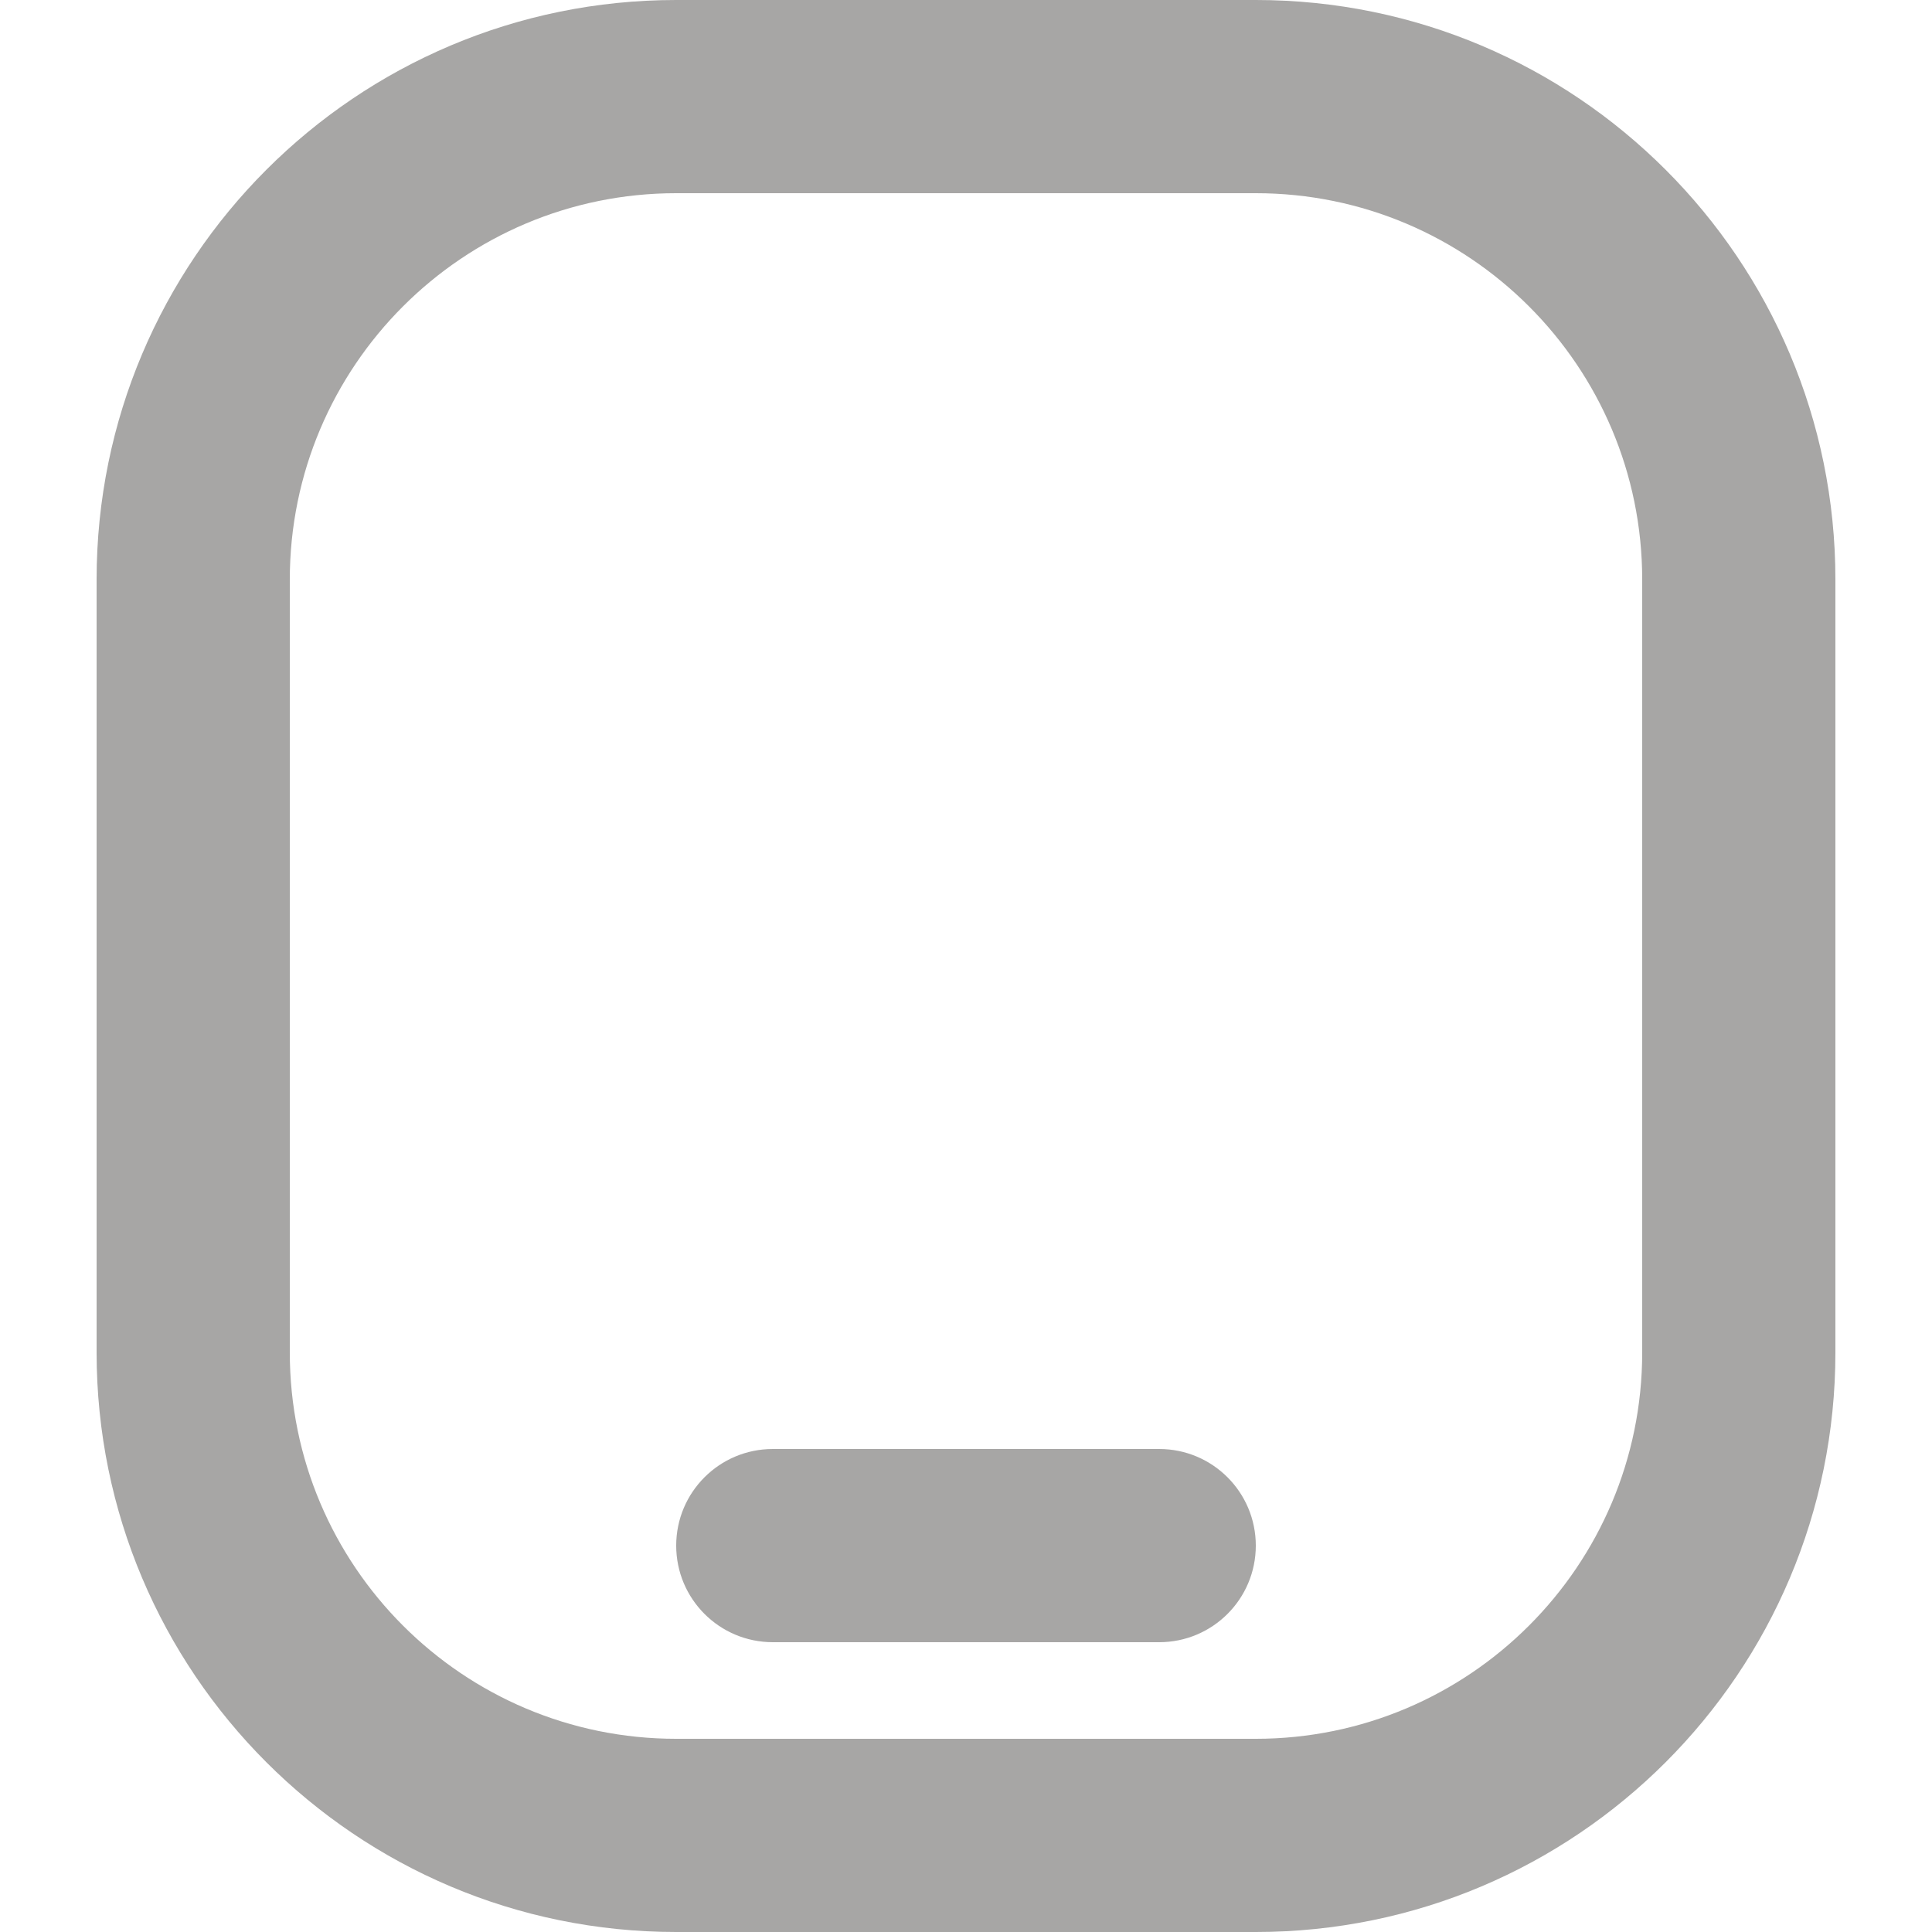 <?xml version="1.0" encoding="UTF-8"?>
<svg width="16px" height="16px" viewBox="0 0 16 16" version="1.1" xmlns="http://www.w3.org/2000/svg" xmlns:xlink="http://www.w3.org/1999/xlink">
    <title>Icon/爱心基金</title>
    <g id="页面-1" stroke="none" stroke-width="1" fill="none" fill-rule="evenodd">
        <g id="登录-3" transform="translate(-48, -439)" fill="#A7A6A5" fill-rule="nonzero">
            <g id="Icon/爱心基金" transform="translate(48, 439)">
                <path d="M10.4,0 C13.051,0 15.2,2.149 15.2,4.8 L15.2,11.2 C15.2,13.851 13.051,16 10.4,16 L5.6,16 C2.949,16 0.8,13.851 0.8,11.2 L0.8,4.8 C0.8,2.149 2.949,0 5.6,0 L10.4,0 Z M10.4,1.6 L5.6,1.6 C3.833,1.6 2.4,3.033 2.4,4.8 L2.4,11.2 C2.4,12.967 3.833,14.4 5.6,14.4 L10.4,14.4 C12.167,14.4 13.6,12.967 13.6,11.2 L13.6,4.8 C13.6,3.033 12.167,1.6 10.4,1.6 Z M9.6,12 C10.042,12 10.4,12.358 10.4,12.8 C10.4,13.242 10.042,13.6 9.6,13.6 L6.4,13.6 C5.958,13.6 5.6,13.242 5.6,12.8 C5.6,12.358 5.958,12 6.4,12 L9.6,12 Z" id="形状结合"></path>
            </g>
        </g>
    </g>
</svg>
